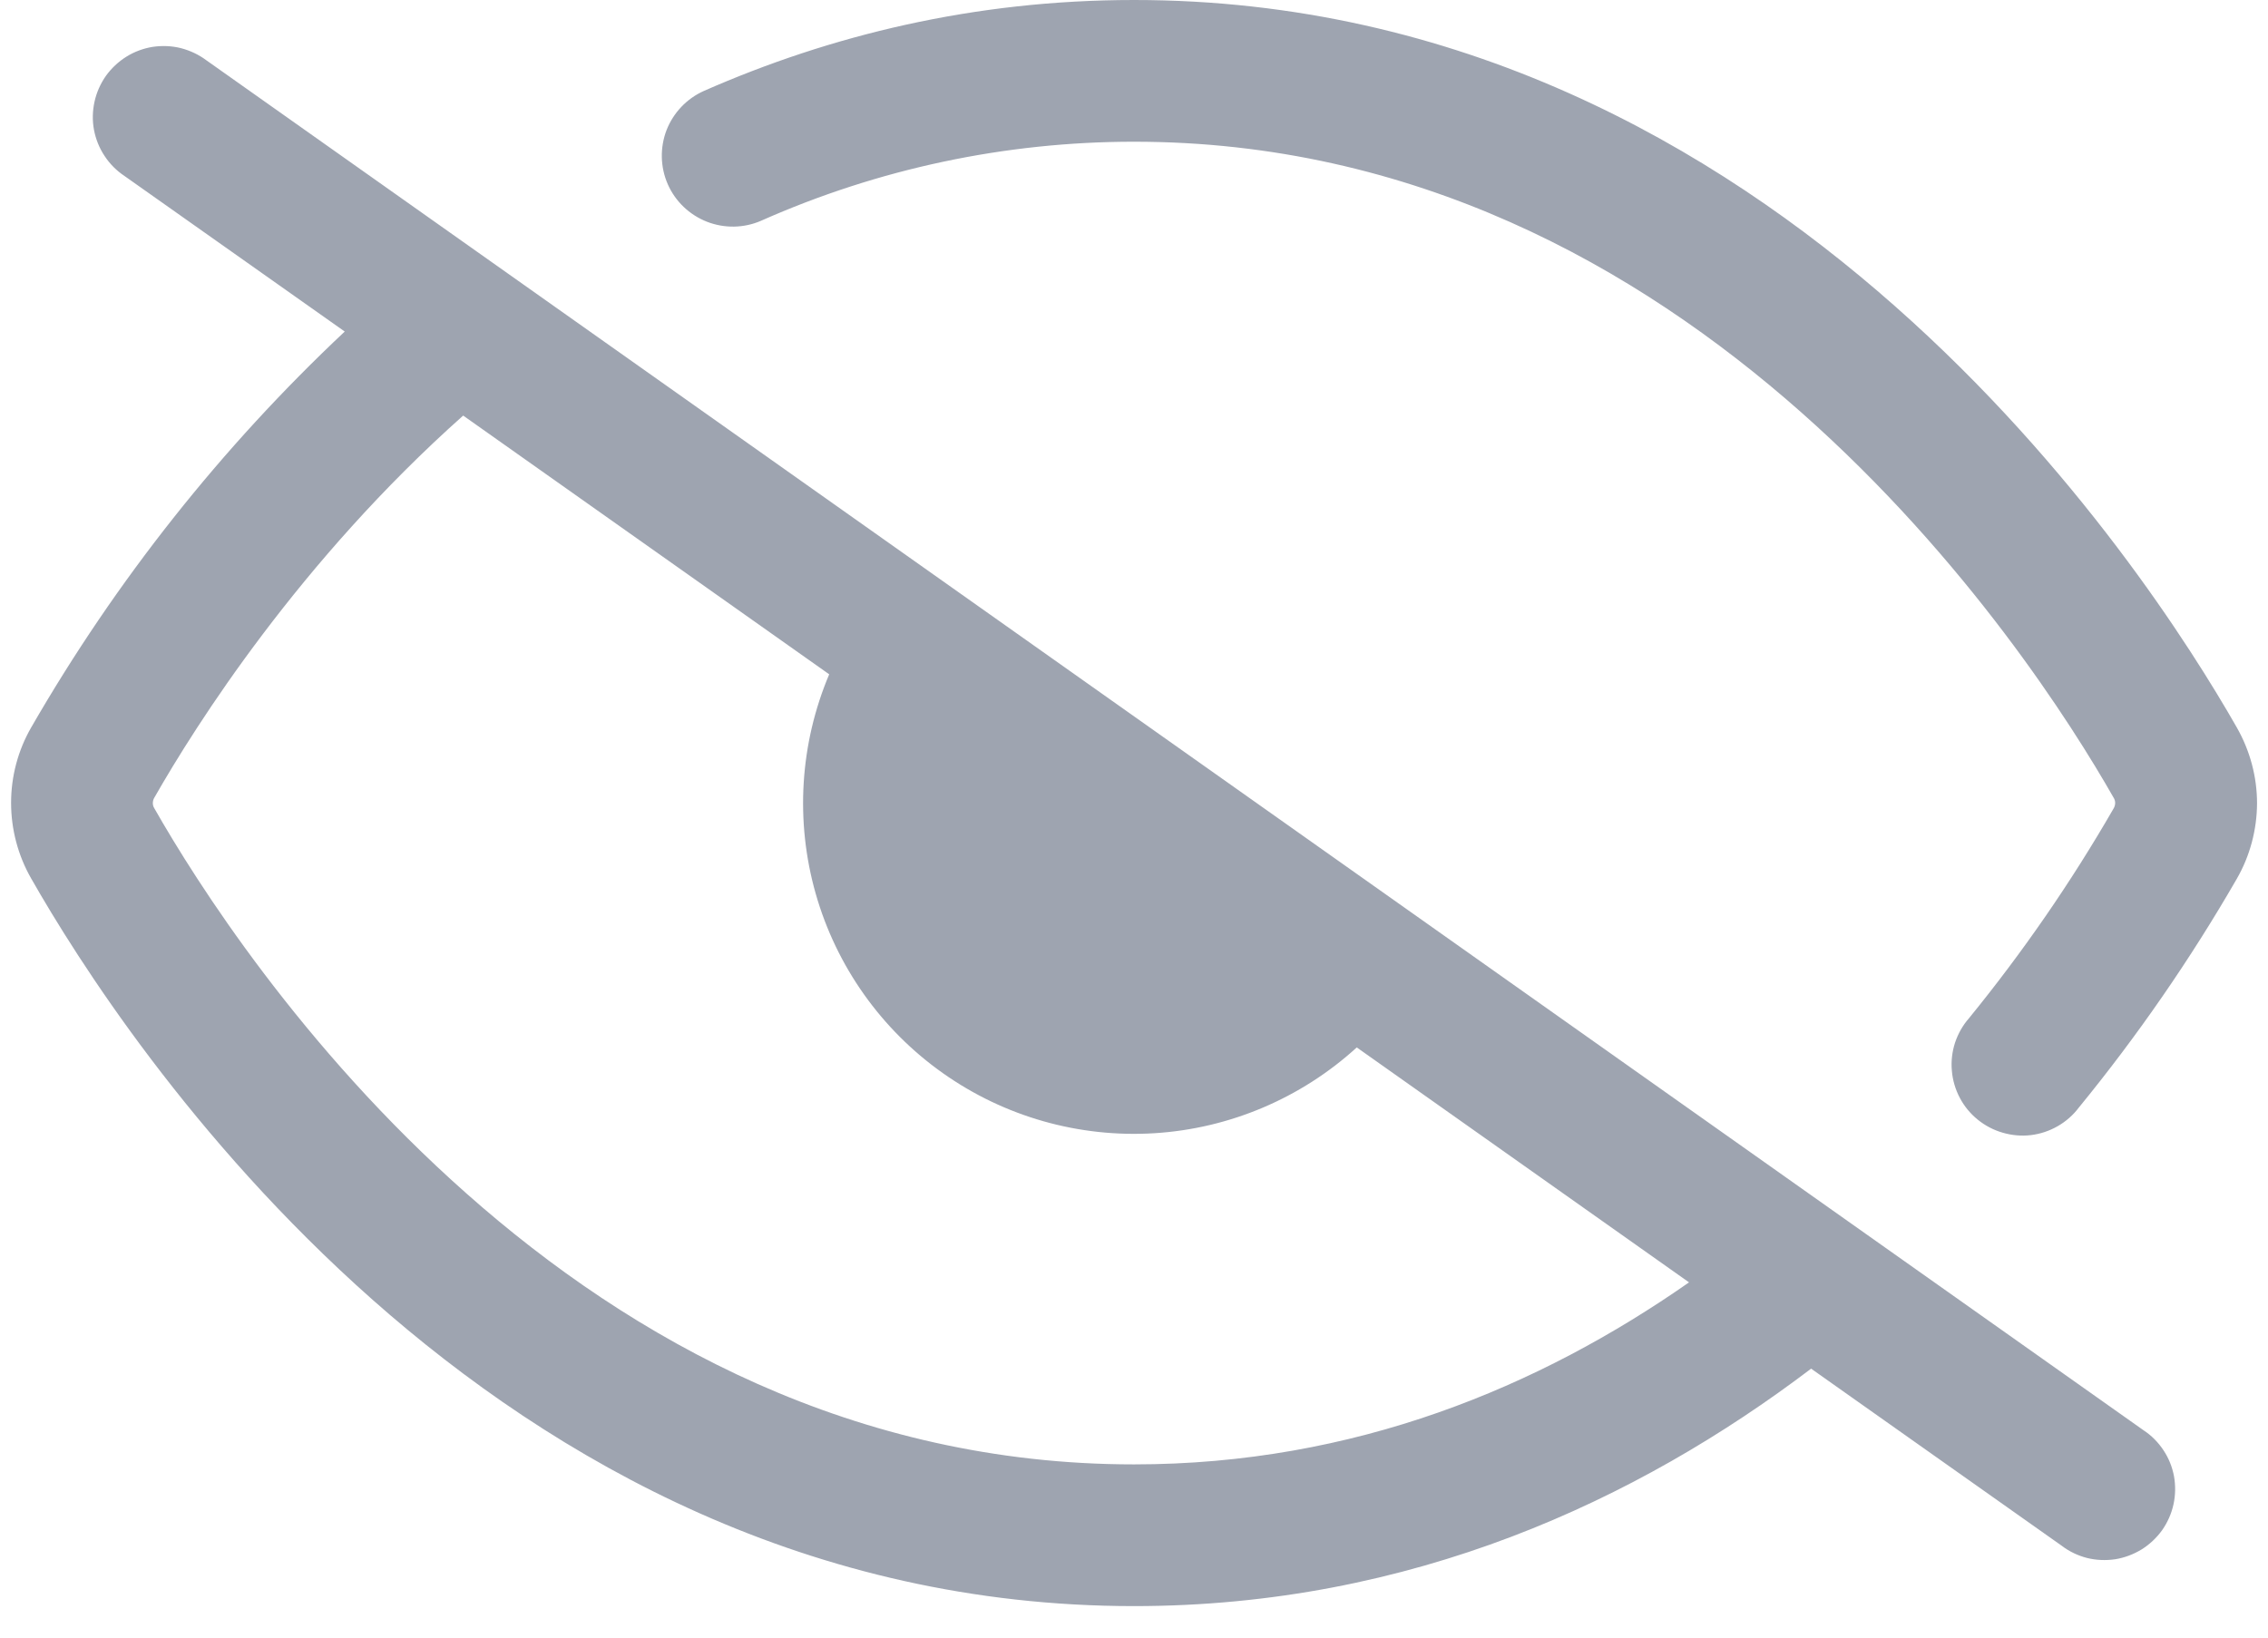 <svg width="18" height="13" viewBox="0 0 18 13" fill="none" xmlns="http://www.w3.org/2000/svg">
<path d="M6.039 1.753C6.971 1.339 7.98 1.125 9 1.125C11.216 1.125 12.982 2.111 14.295 3.273C15.612 4.438 16.445 5.753 16.775 6.333C16.783 6.345 16.787 6.36 16.787 6.374C16.787 6.39 16.782 6.406 16.774 6.419C16.437 7.004 16.053 7.56 15.627 8.083C15.577 8.14 15.54 8.206 15.516 8.278C15.493 8.349 15.484 8.425 15.491 8.5C15.497 8.575 15.519 8.649 15.554 8.715C15.589 8.782 15.638 8.841 15.696 8.888C15.755 8.936 15.822 8.971 15.895 8.992C15.967 9.013 16.043 9.02 16.118 9.011C16.193 9.002 16.265 8.978 16.331 8.94C16.396 8.903 16.454 8.852 16.499 8.792C16.965 8.222 17.384 7.615 17.752 6.977C17.857 6.795 17.912 6.587 17.913 6.377C17.913 6.166 17.857 5.959 17.753 5.776C17.389 5.138 16.485 3.708 15.04 2.431C13.593 1.151 11.574 0 9 0C7.729 0 6.589 0.281 5.586 0.722C5.45 0.783 5.344 0.895 5.29 1.033C5.237 1.172 5.24 1.326 5.3 1.463C5.36 1.599 5.471 1.705 5.61 1.76C5.748 1.814 5.903 1.812 6.039 1.753ZM14.374 10.865C12.996 11.91 11.2 12.75 9 12.75C6.426 12.75 4.406 11.6 2.959 10.32C1.515 9.042 0.61 7.611 0.247 6.973C0.143 6.791 0.088 6.584 0.088 6.373C0.088 6.163 0.143 5.956 0.248 5.774C0.919 4.61 1.757 3.552 2.736 2.632L0.988 1.397C0.925 1.355 0.871 1.301 0.83 1.238C0.788 1.175 0.76 1.105 0.746 1.031C0.732 0.957 0.734 0.881 0.75 0.808C0.766 0.734 0.797 0.665 0.84 0.603C0.884 0.542 0.939 0.49 1.003 0.45C1.067 0.41 1.138 0.384 1.212 0.372C1.287 0.361 1.363 0.364 1.435 0.382C1.508 0.401 1.577 0.433 1.637 0.478L17.012 11.354C17.075 11.395 17.128 11.449 17.17 11.512C17.212 11.575 17.24 11.645 17.254 11.719C17.267 11.793 17.266 11.869 17.25 11.942C17.234 12.016 17.203 12.085 17.16 12.147C17.116 12.208 17.061 12.26 16.997 12.3C16.933 12.339 16.862 12.366 16.788 12.378C16.713 12.389 16.637 12.386 16.564 12.368C16.491 12.349 16.423 12.317 16.363 12.271L14.374 10.865ZM3.676 3.299C2.379 4.454 1.555 5.753 1.225 6.332C1.217 6.345 1.213 6.36 1.213 6.376C1.213 6.387 1.215 6.401 1.225 6.417C1.555 6.997 2.388 8.312 3.705 9.477C5.017 10.639 6.784 11.625 9 11.625C10.751 11.625 12.217 11.01 13.405 10.18L10.768 8.315C10.326 8.718 9.759 8.959 9.162 8.996C8.564 9.033 7.972 8.865 7.483 8.519C6.994 8.173 6.638 7.671 6.474 7.095C6.31 6.519 6.348 5.904 6.581 5.353L3.676 3.299V3.299Z" fill="#9EA4B0"/>
</svg>
